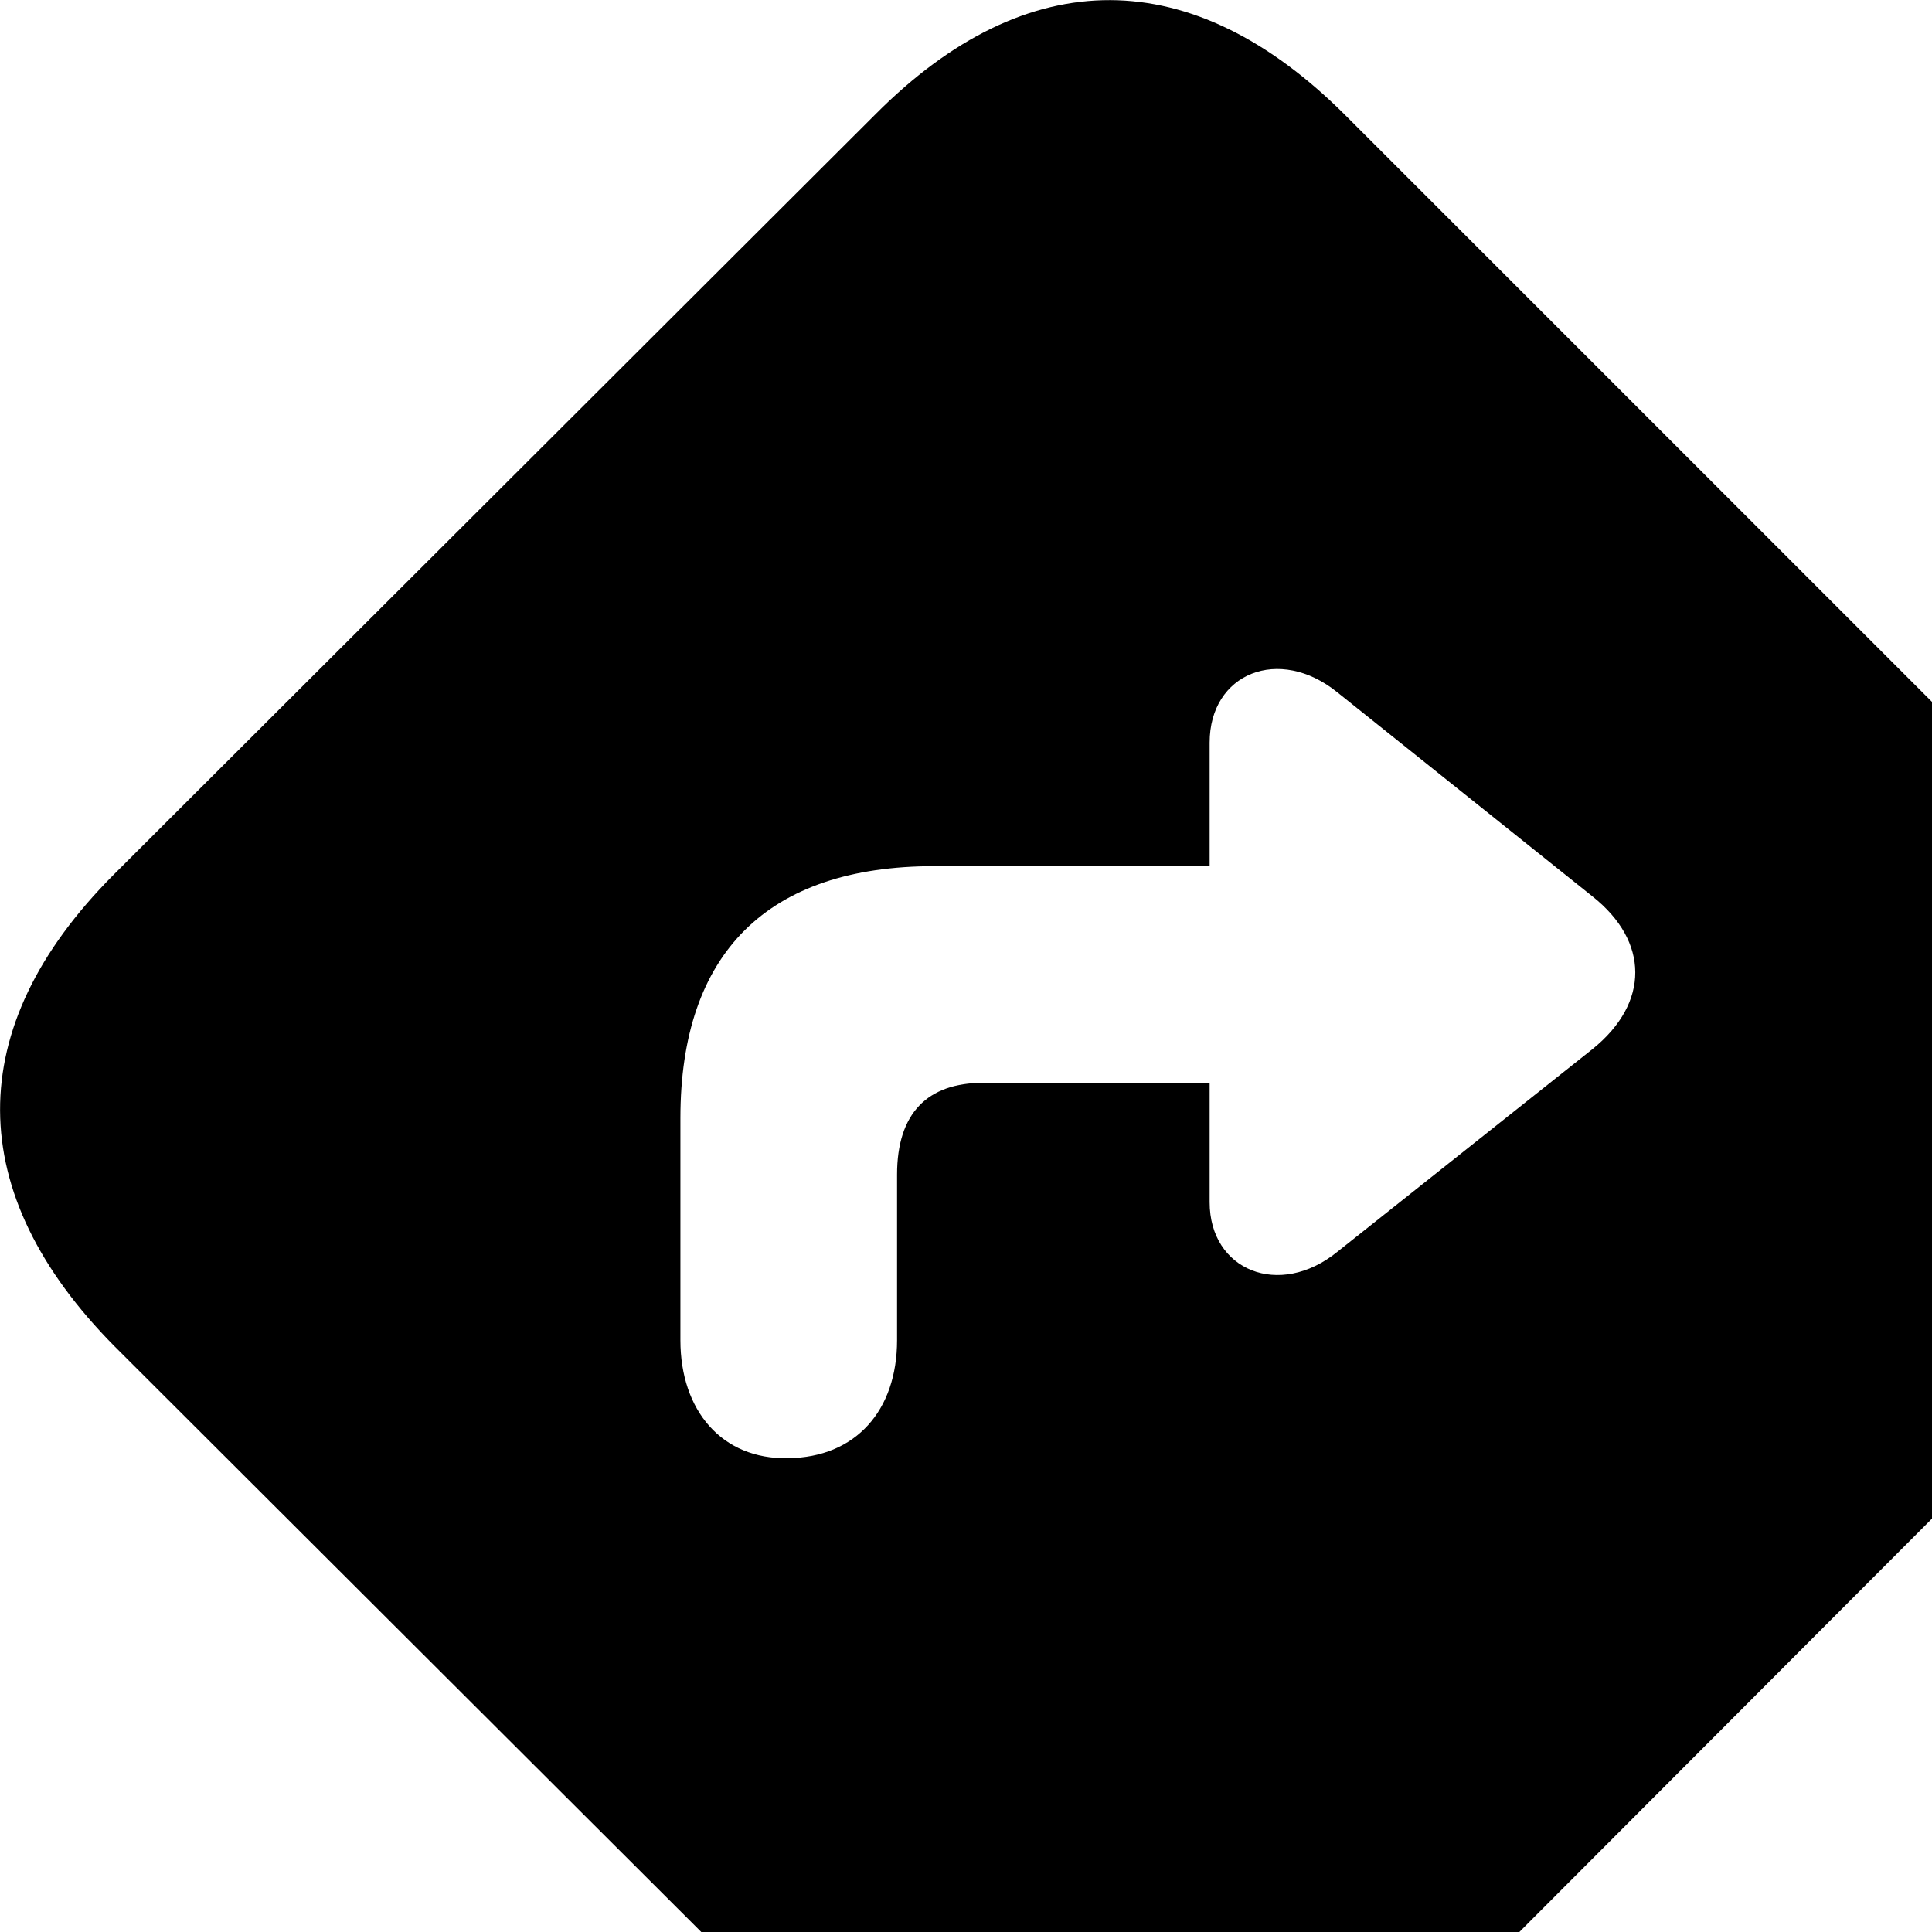 <svg xmlns="http://www.w3.org/2000/svg" viewBox="0 0 28 28" width="28" height="28">
  <path d="M1.661 19.513L12.681 30.513C14.881 32.713 17.281 32.733 19.491 30.533L30.521 19.483C32.721 17.293 32.721 14.893 30.501 12.673L19.501 1.673C17.281 -0.547 14.891 -0.557 12.691 1.653L1.641 12.683C-0.559 14.893 -0.539 17.293 1.661 19.513ZM9.861 19.423V16.203C9.861 13.813 11.121 12.553 13.541 12.553H17.531V10.763C17.531 9.753 18.541 9.353 19.381 10.033L23.081 12.993C23.901 13.643 23.911 14.533 23.081 15.203L19.381 18.143C18.541 18.823 17.531 18.413 17.531 17.423V15.693H14.251C13.441 15.693 13.001 16.133 13.001 17.023V19.423C13.001 20.443 12.401 21.123 11.421 21.133C10.461 21.153 9.861 20.443 9.861 19.423Z" />
</svg>